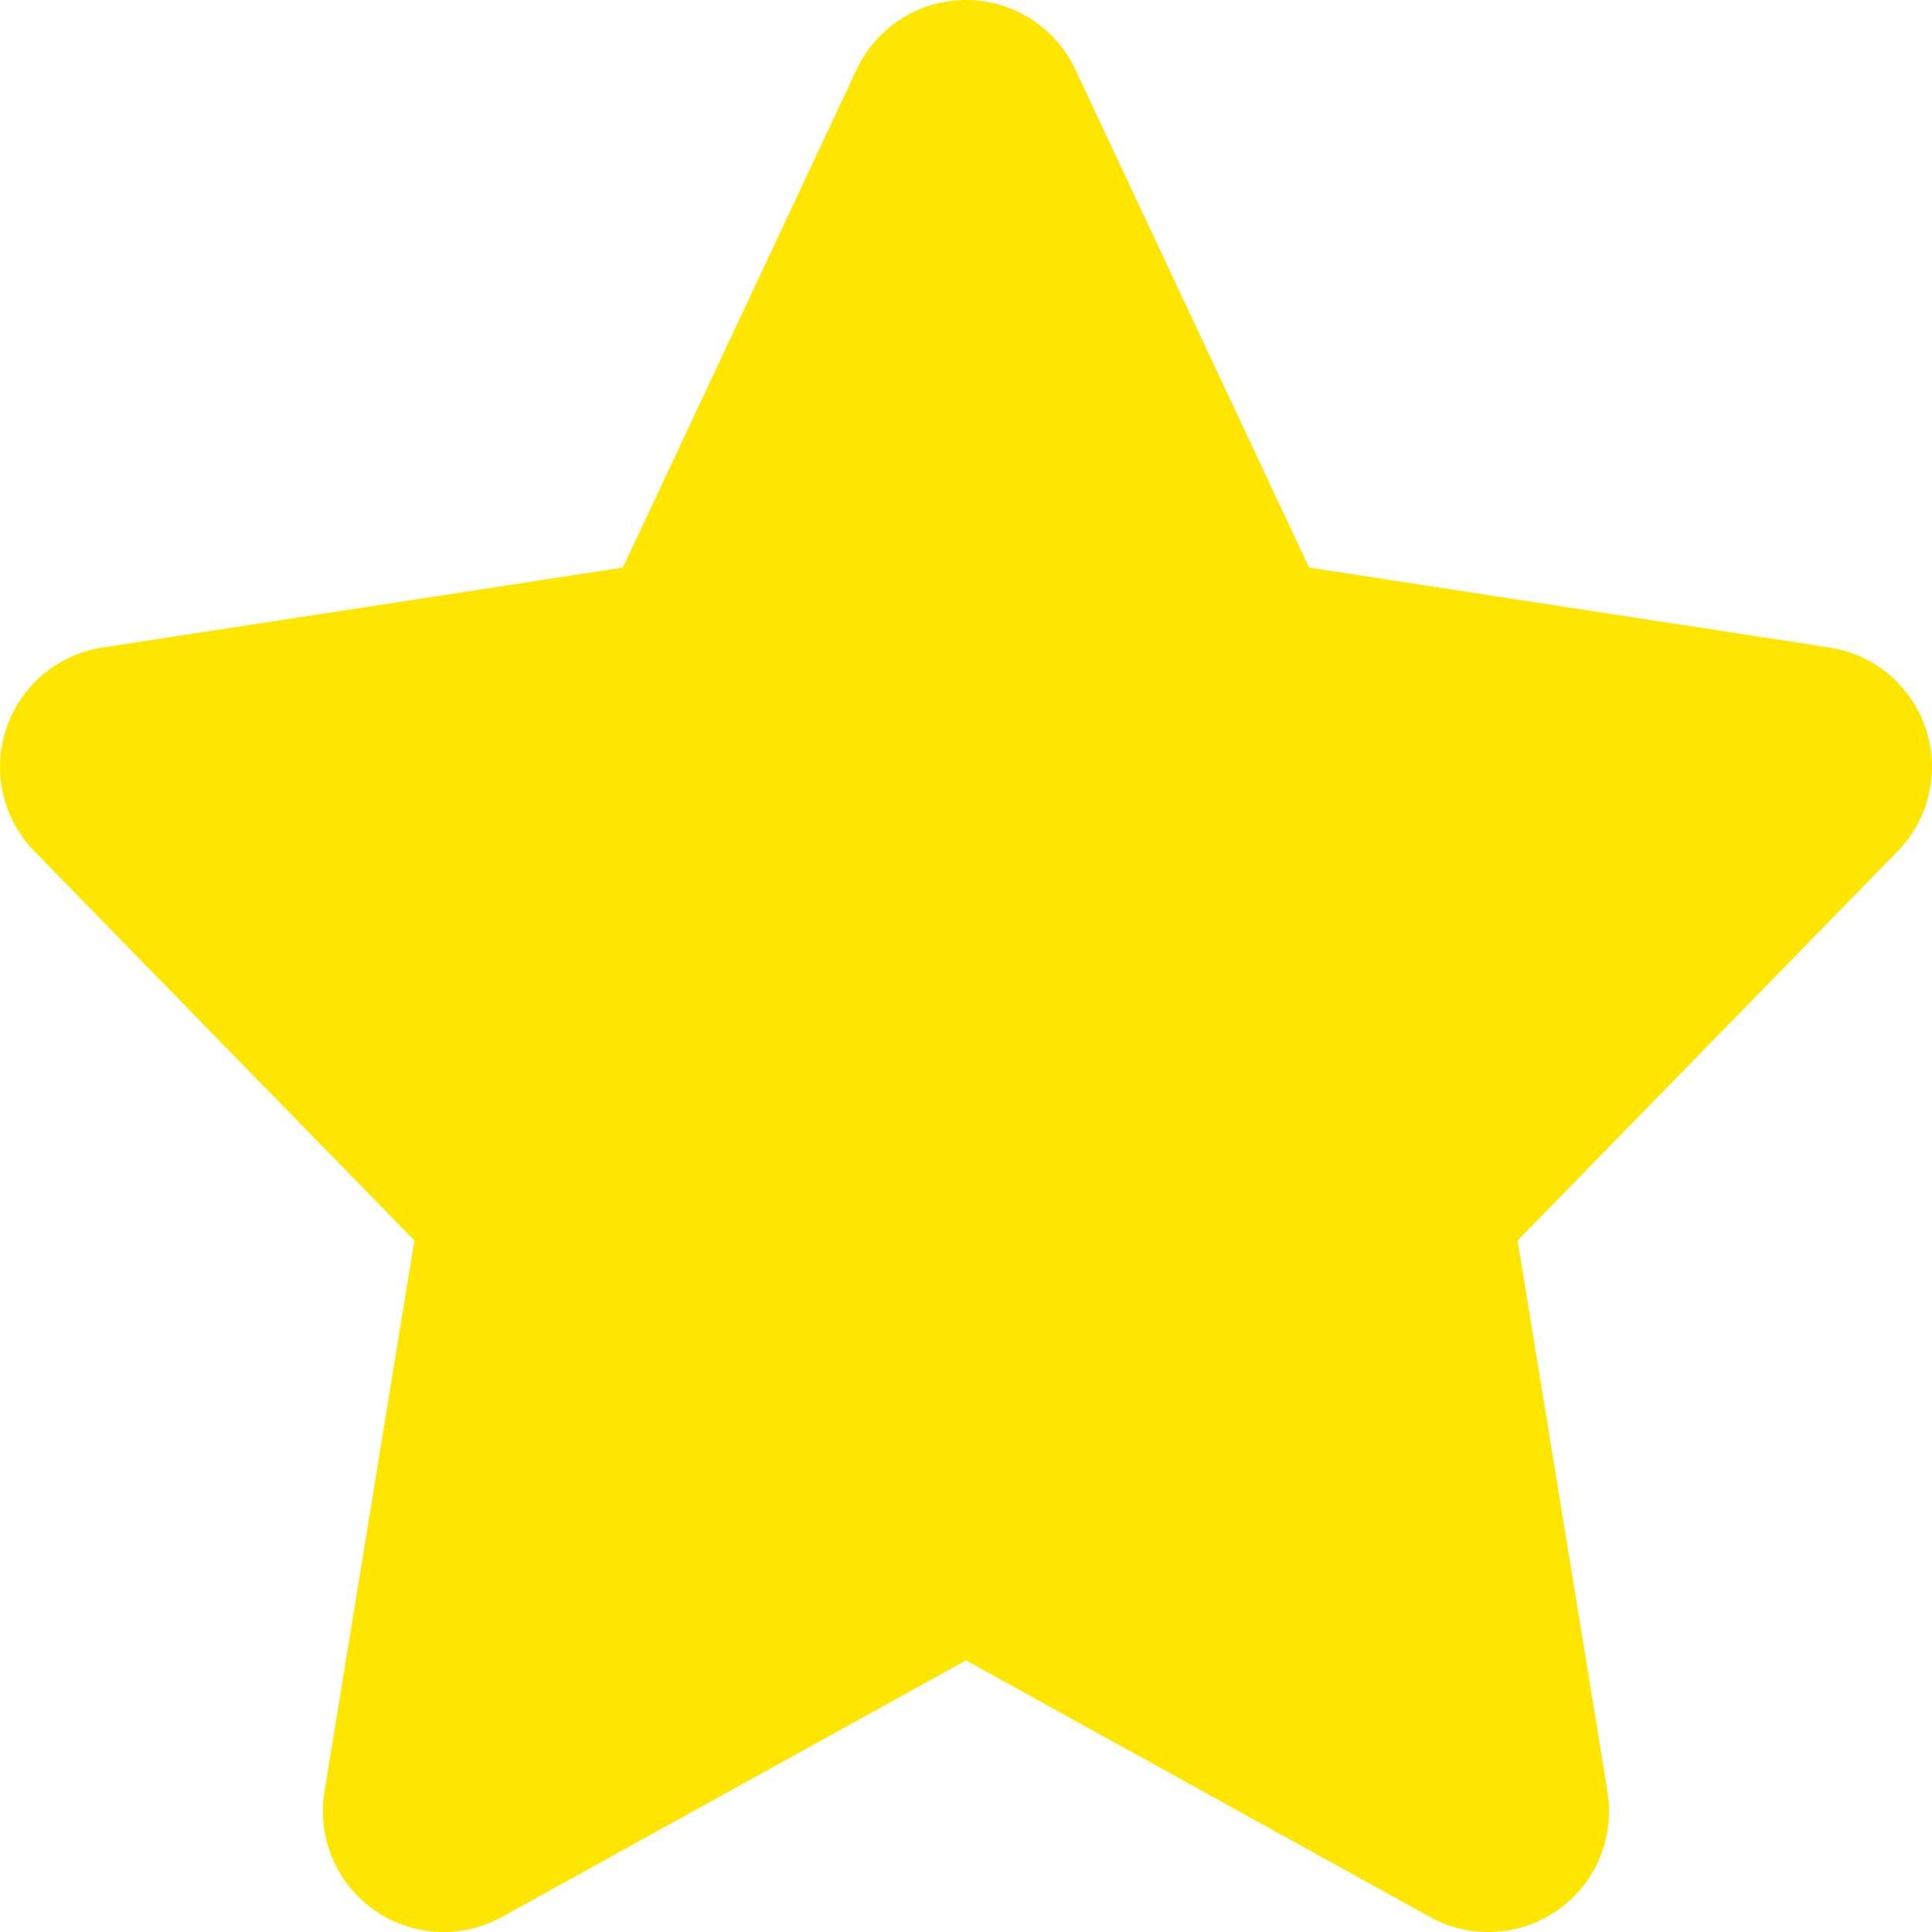 <svg width="16" height="16" viewBox="0 0 16 16" fill="none" xmlns="http://www.w3.org/2000/svg">
<path d="M8 1L10.163 5.608L15 6.351L11.5 9.936L12.326 15L8 12.608L3.674 15L4.5 9.936L1 6.351L5.837 5.608L8 1Z" fill="#FFE600" stroke="#FFE600" stroke-width="2" stroke-linecap="round" stroke-linejoin="round"/>
</svg>
